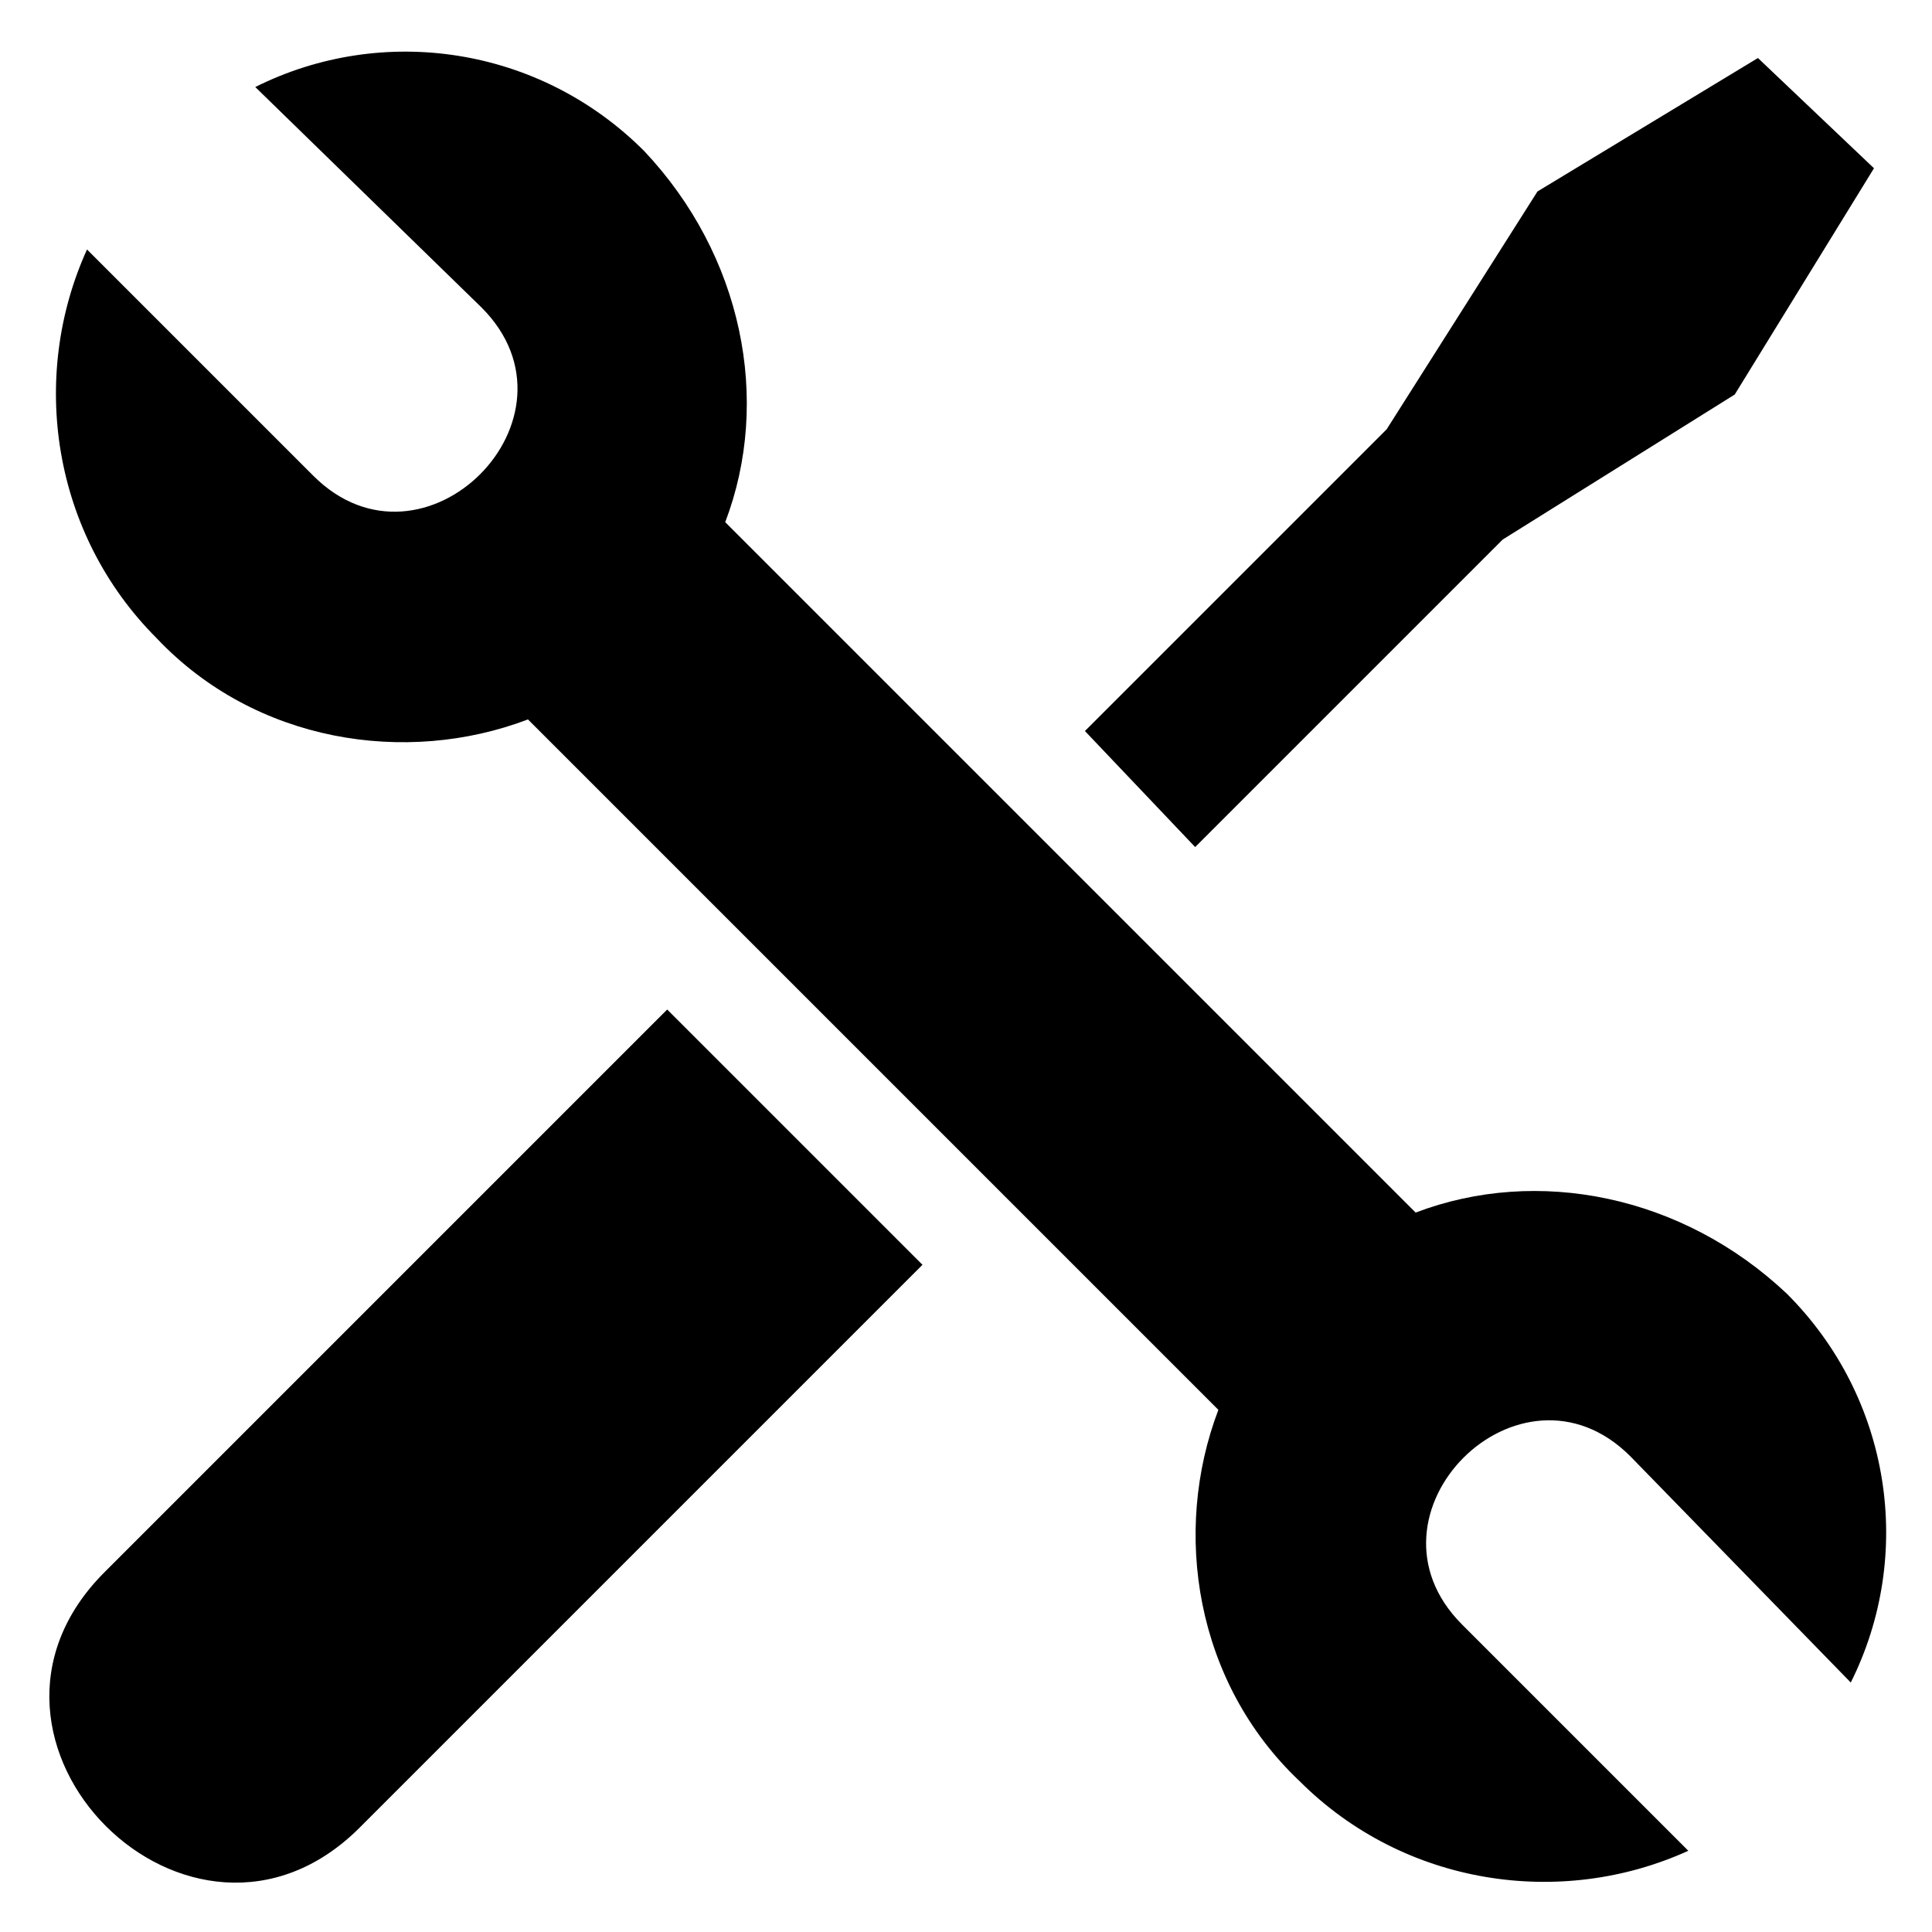<svg height='100px' width='100px'  fill="#000000" xmlns="http://www.w3.org/2000/svg" xmlns:xlink="http://www.w3.org/1999/xlink" xml:space="preserve" version="1.1" style="shape-rendering:geometricPrecision;text-rendering:geometricPrecision;image-rendering:optimizeQuality;" viewBox="0 0 333 333" x="0px" y="0px" fill-rule="evenodd" clip-rule="evenodd"><defs><style type="text/css">
   
    .fil0 {fill:#000000}
   
  </style></defs><g><path class="fil0" d="M125 90l119 119c21,-8 46,-3 64,14 18,18 22,45 11,67l-38 -39c-19,-19 -48,10 -29,29l39 39c-22,10 -49,6 -67,-12 -18,-17 -22,-43 -14,-64l-119 -119c-21,8 -47,4 -64,-14 -18,-18 -22,-45 -12,-67l39 39c19,19 48,-10 29,-29l-39 -38c22,-11 49,-7 67,11 17,18 22,43 14,64zm-107 181l97 -97 44 44 -97 97c-29,29 -73,-15 -44,-44zm169 -145l52 -52 26 -41 38 -23 20 19 -24 39 -40 25 -53 53 -19 -20z"></path></g></svg>